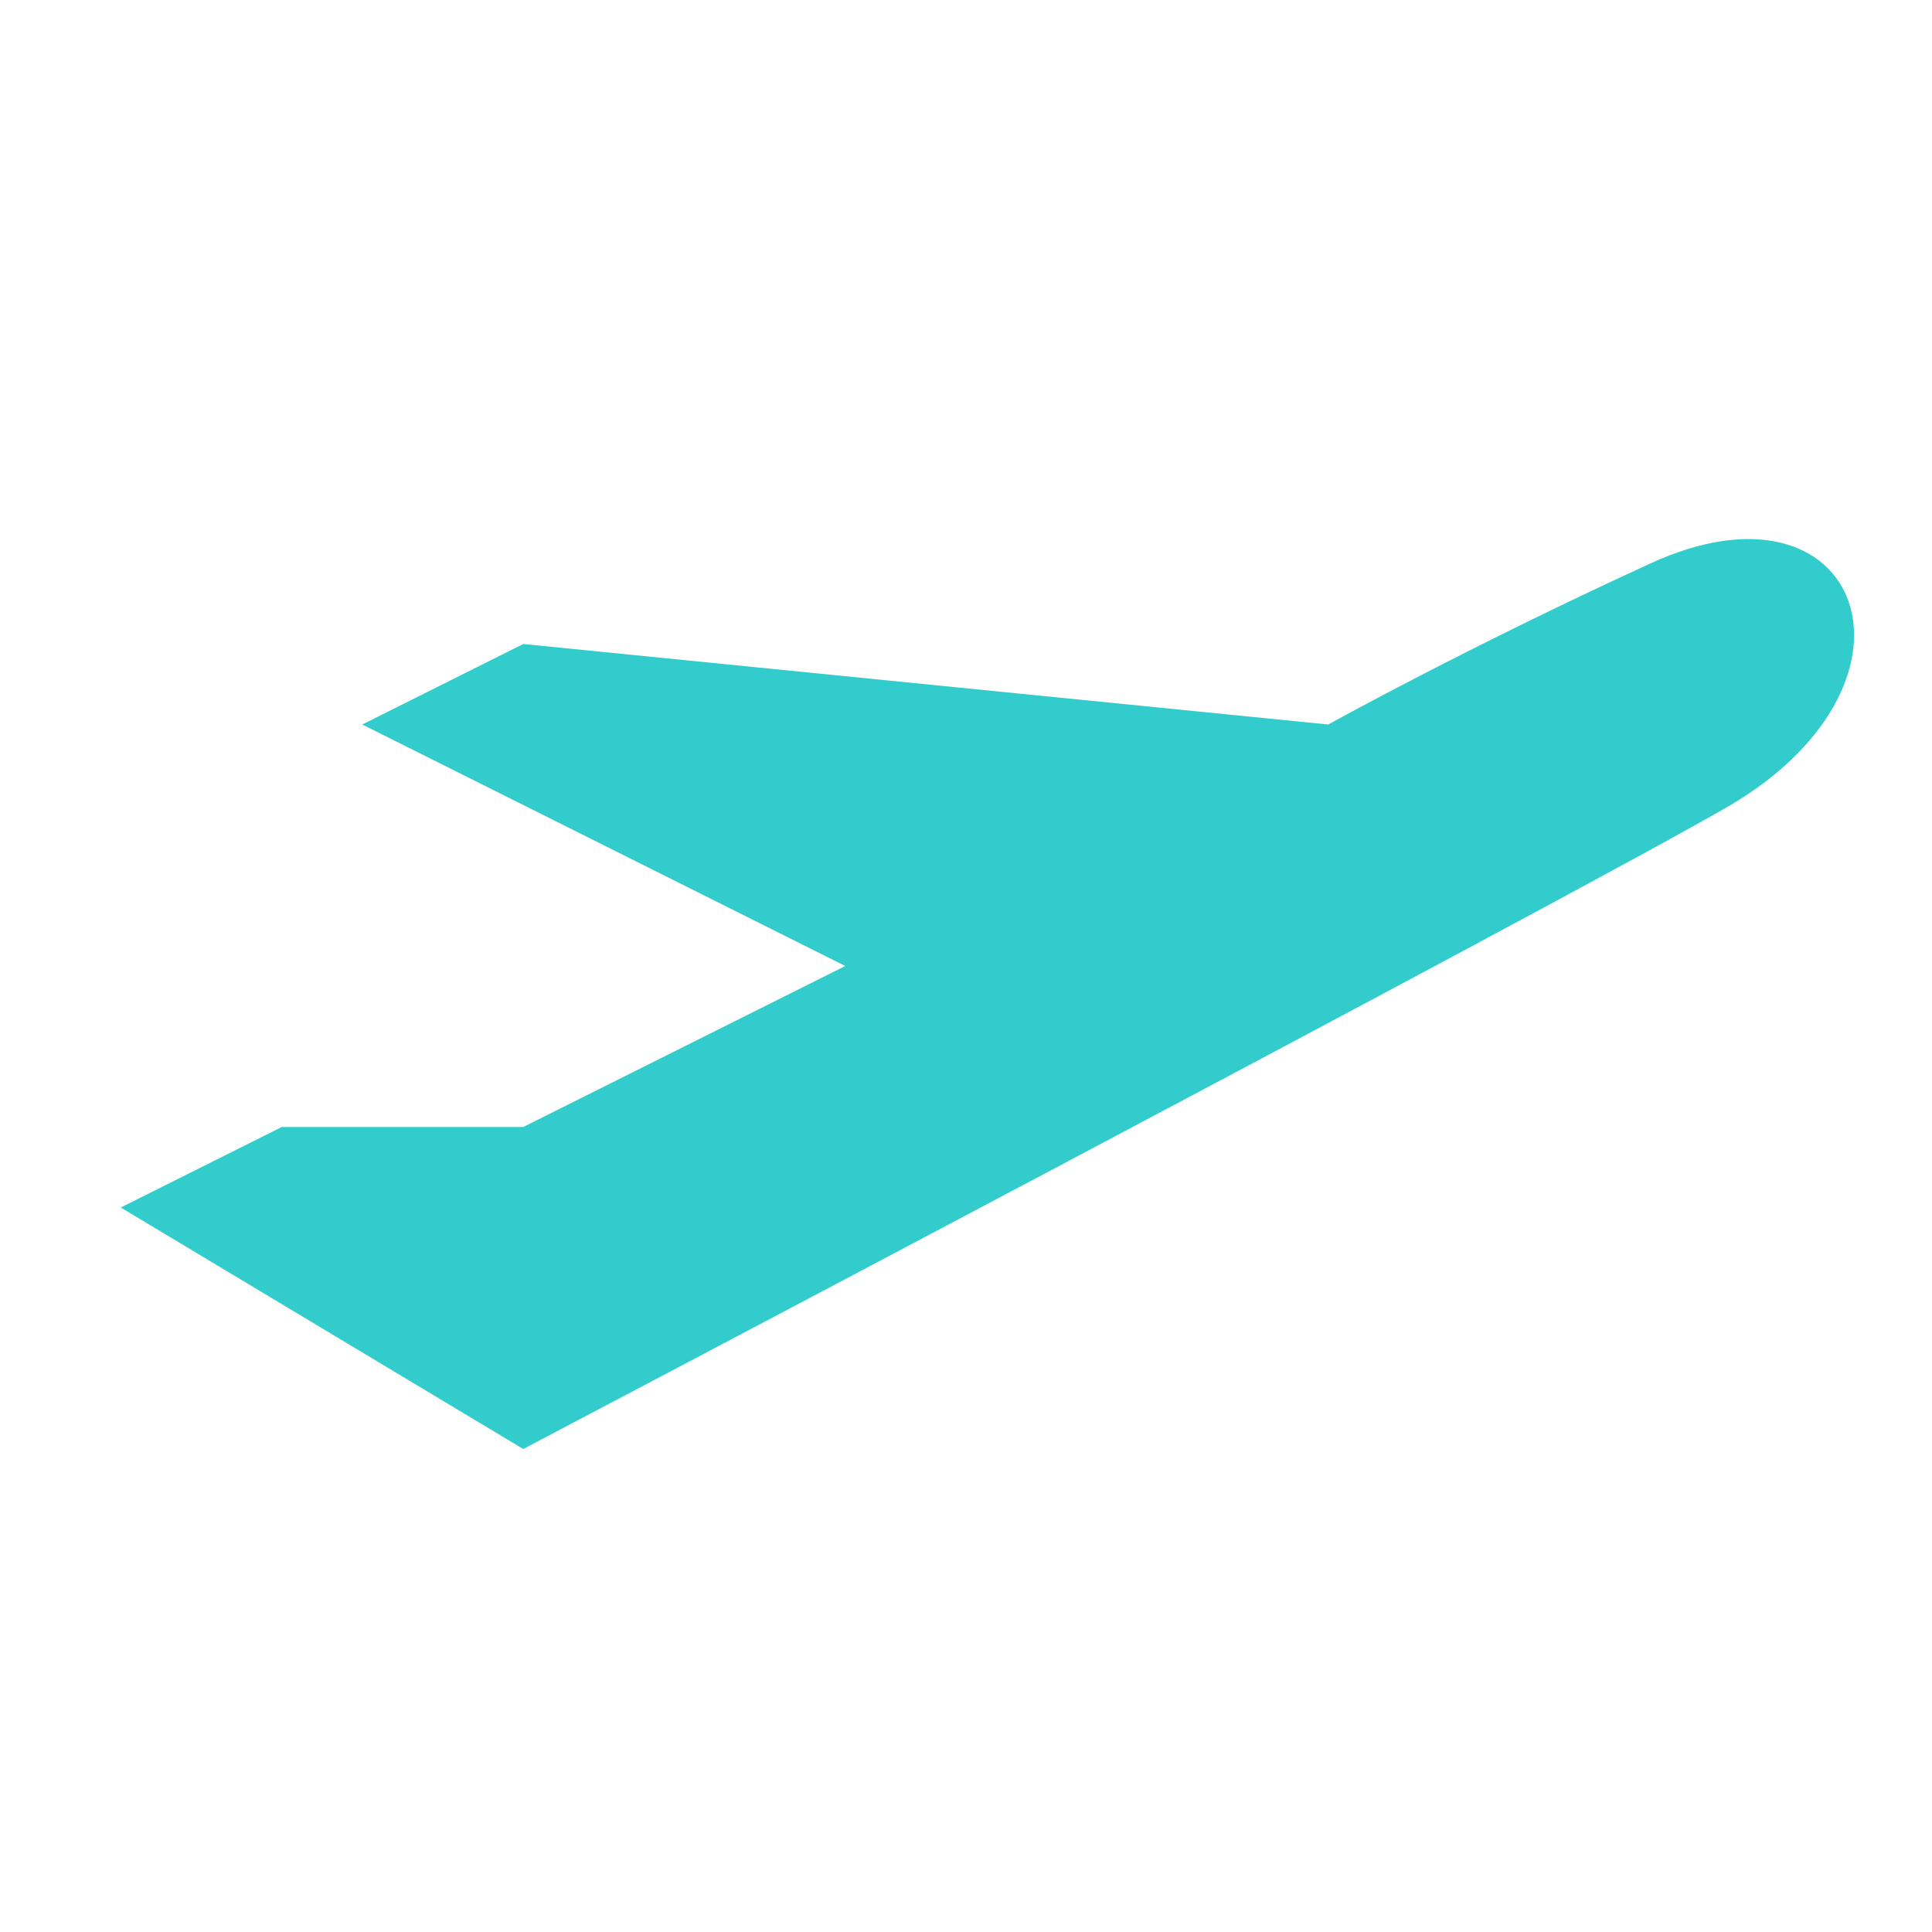 <svg id="Layer_1" data-name="Layer 1" xmlns="http://www.w3.org/2000/svg" viewBox="0 0 24 24"><defs><style>.cls-1{fill:#3cc;fill-rule:evenodd;}</style></defs><title>ic_departure</title><path class="cls-1" d="M21.5,10c-2,1.16-15,8-15,8l-5-3,2-1h3l4-2-6-3,2-1,10,1s1.69-.94,4-2C23.11,5.8,24.12,8.44,21.5,10Z"/></svg>